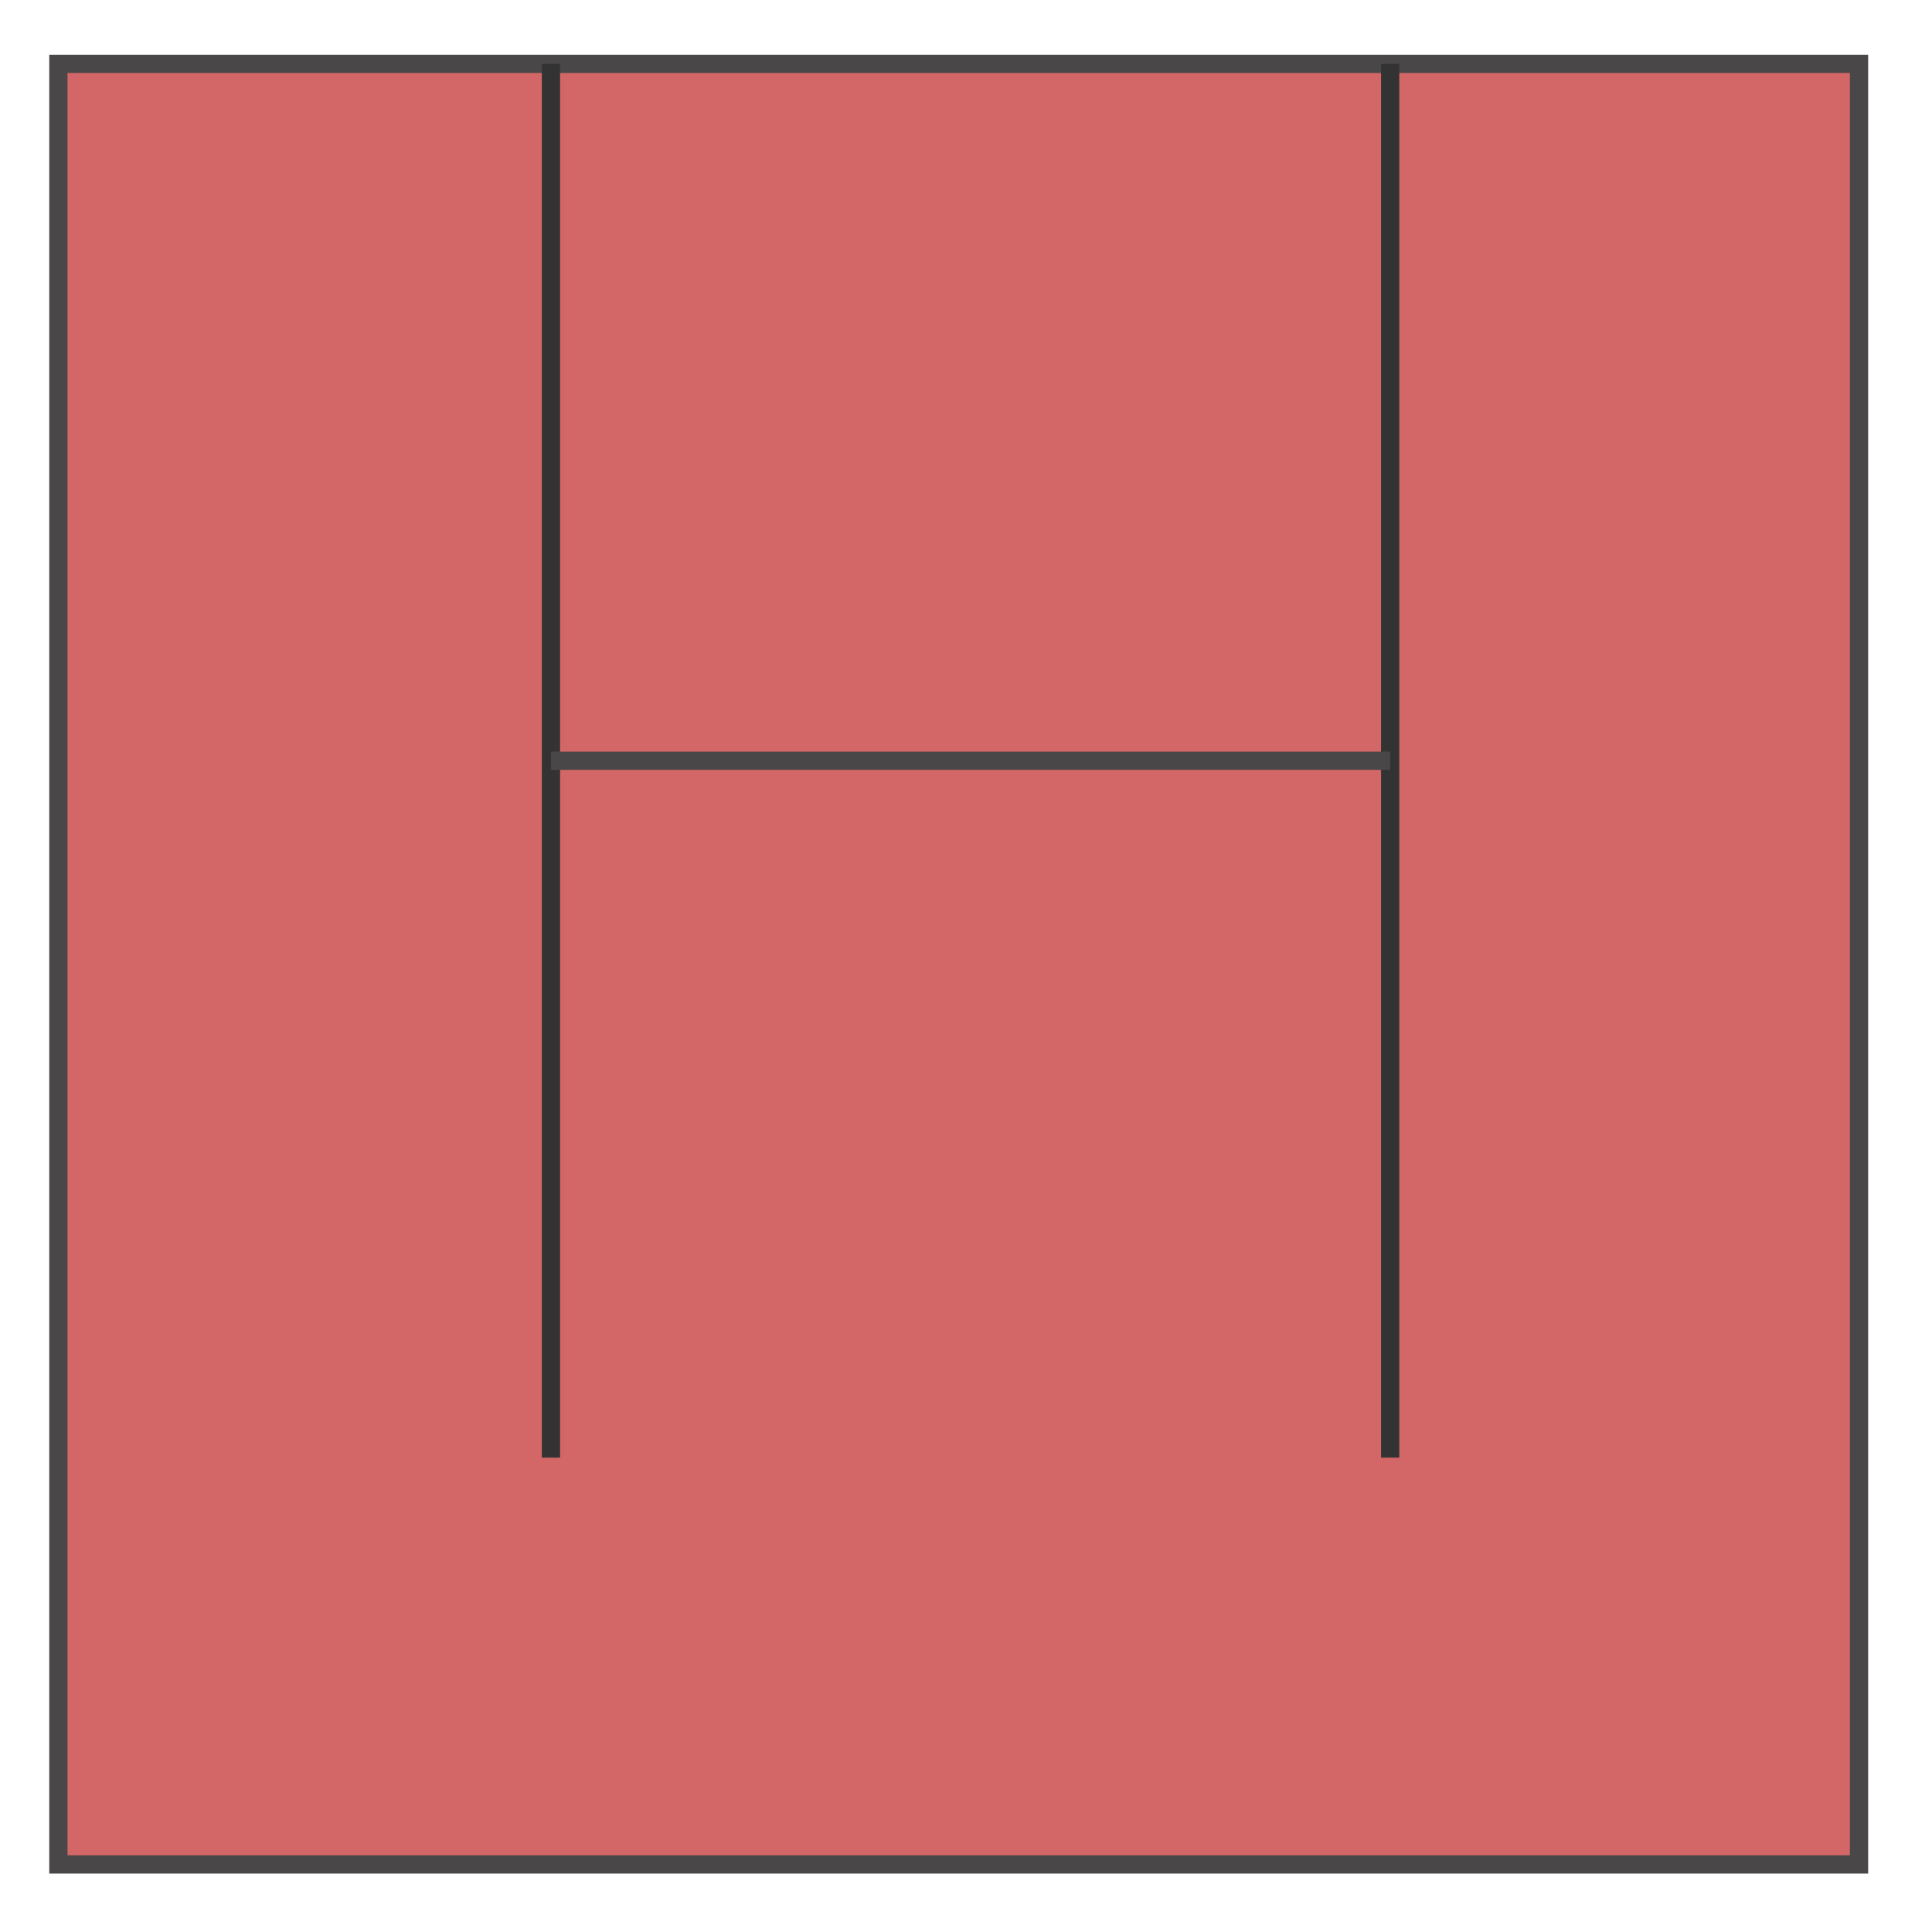 <?xml version="1.0" encoding="utf-8"?>
<!-- Generator: Adobe Illustrator 18.1.1, SVG Export Plug-In . SVG Version: 6.00 Build 0)  -->
<svg version="1.1" id="Слой_1" xmlns="http://www.w3.org/2000/svg" xmlns:xlink="http://www.w3.org/1999/xlink" x="0px" y="0px"
	 viewBox="0 0 105.9 104.6" enable-background="new 0 0 105.9 104.6" xml:space="preserve">
<rect x="3.2" y="3.5" fill="#D36666" stroke="#4A4748" stroke-miterlimit="10" width="98.7" height="98.7"/>
<line fill="none" stroke="#343333" stroke-miterlimit="10" x1="30.2" y1="3.5" x2="30.2" y2="79.9"/>
<line fill="none" stroke="#343333" stroke-miterlimit="10" x1="76.2" y1="3.5" x2="76.2" y2="79.9"/>
<line fill="#D36666" stroke="#4A4748" stroke-miterlimit="10" x1="30.2" y1="41.7" x2="76.2" y2="41.7"/>

</svg>
